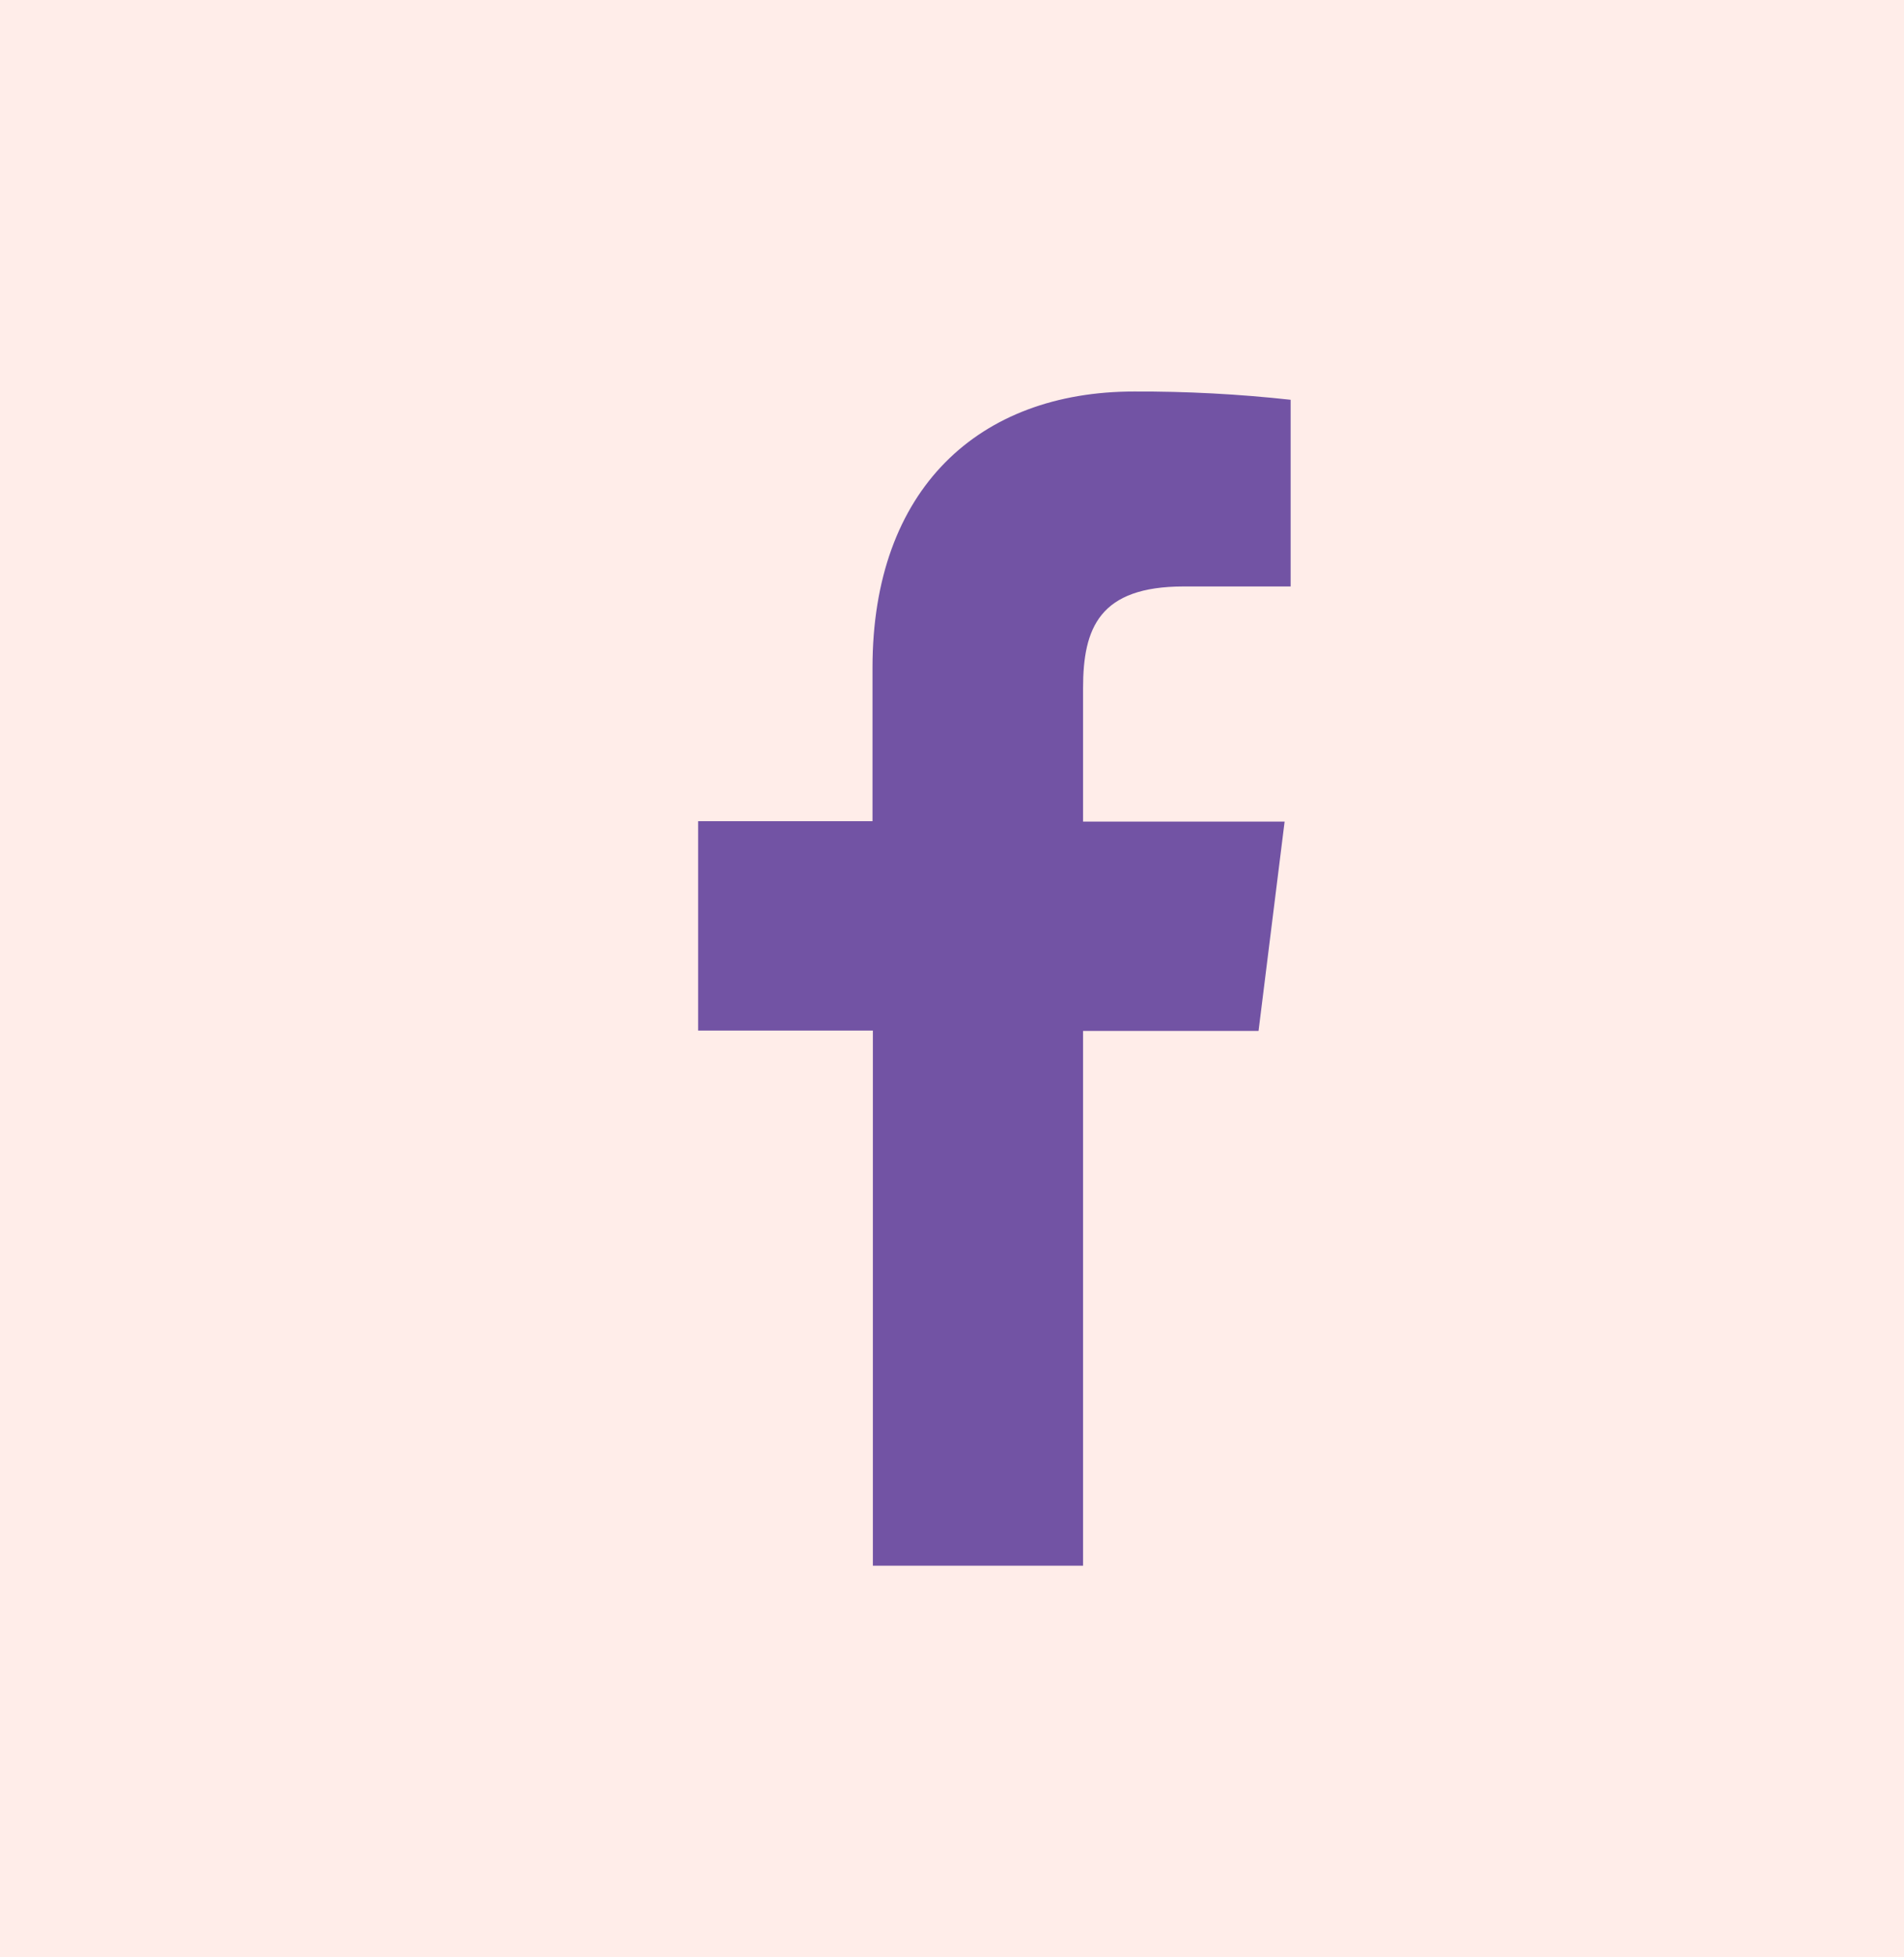 <svg width="36" height="37" viewBox="0 0 36 37" fill="none" xmlns="http://www.w3.org/2000/svg">
<rect width="36" height="37" fill="#FFEDE9"/>
<path d="M20.478 29.597V19.488H23.796L24.289 15.531H20.478V13.01C20.478 11.868 20.788 11.086 22.383 11.086H24.403V7.557C23.42 7.449 22.432 7.397 21.443 7.401C18.51 7.401 16.497 9.241 16.497 12.619V15.523H13.2V19.481H16.504V29.597H20.478Z" fill="#7253A4"/>
</svg>

